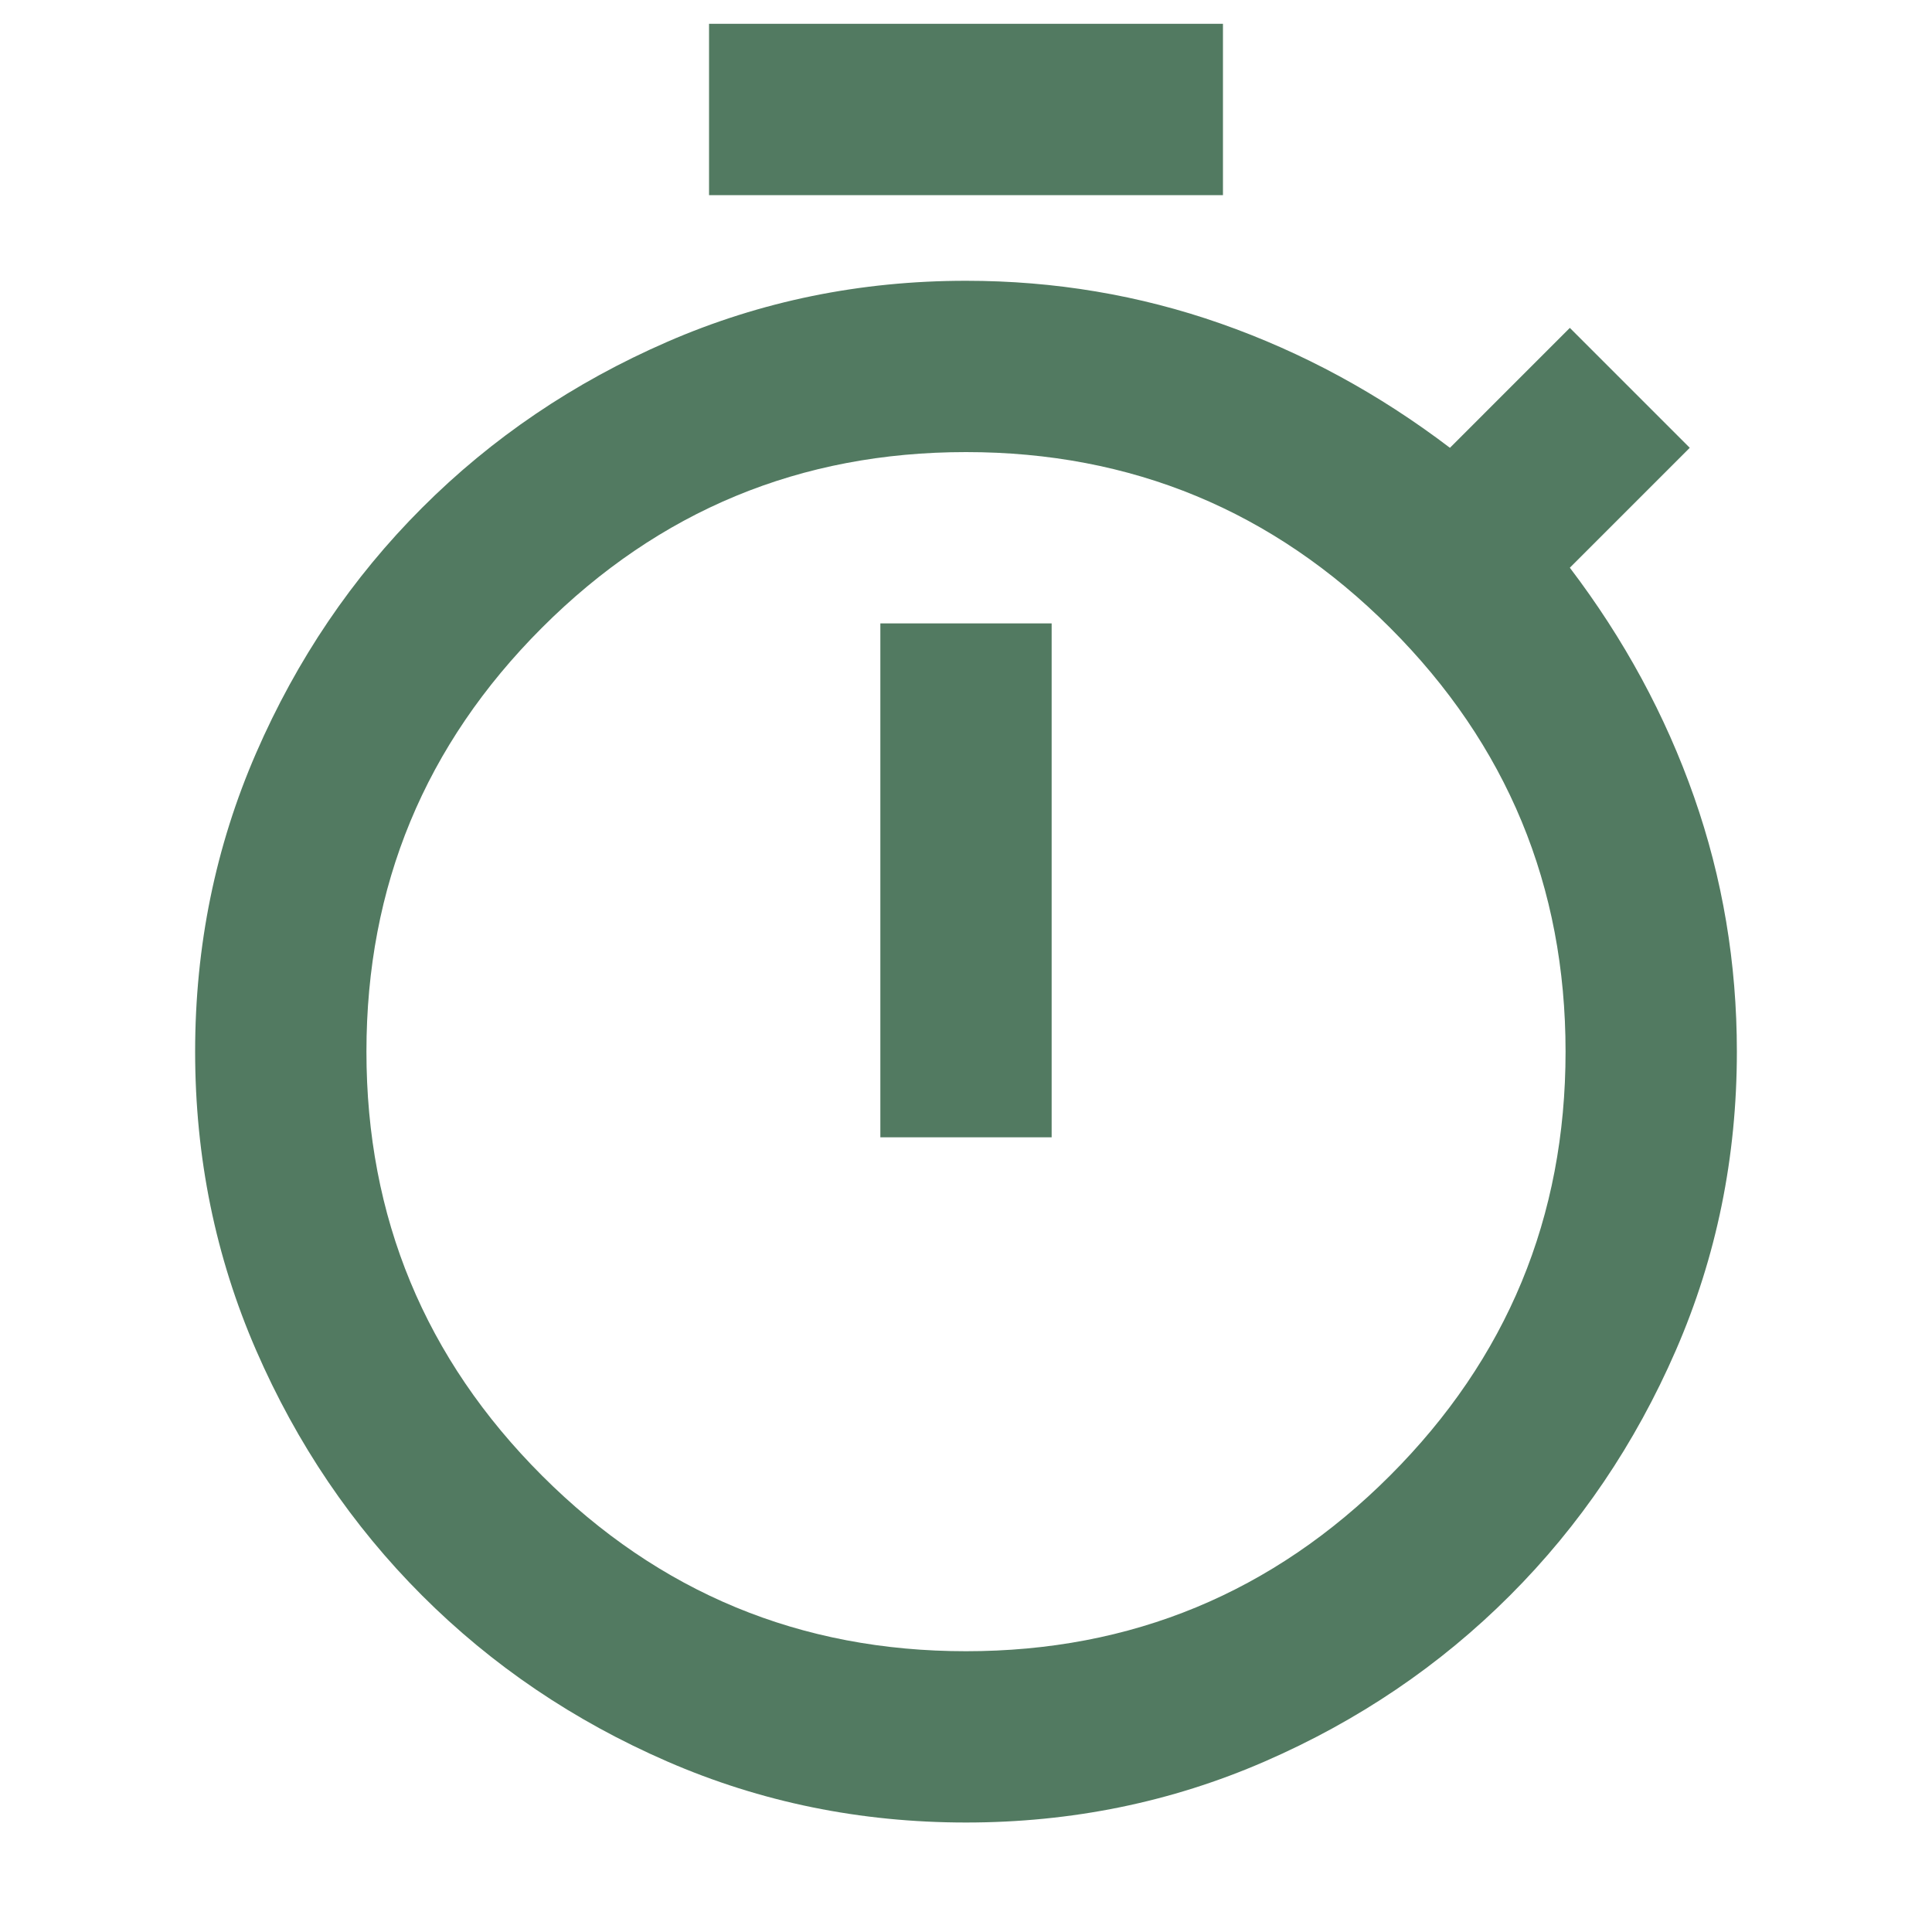 <svg width="250" height="250" viewBox="0 0 250 250" fill="none" xmlns="http://www.w3.org/2000/svg">
<g clip-path="url(#clip0_192_2)">
<path d="M91.75 25.25V3.083H158.25V25.25H91.75ZM113.917 147.167H136.083V80.667H113.917V147.167ZM125 235.833C111.331 235.833 98.446 233.201 86.347 227.936C74.248 222.672 63.672 215.514 54.621 206.463C45.569 197.411 38.411 186.836 33.147 174.736C27.882 162.637 25.25 149.753 25.25 136.083C25.25 122.414 27.882 109.53 33.147 97.43C38.411 85.331 45.569 74.756 54.621 65.704C63.672 56.653 74.248 49.495 86.347 44.23C98.446 38.966 111.331 36.333 125 36.333C136.453 36.333 147.444 38.181 157.973 41.875C168.502 45.569 178.385 50.926 187.621 57.946L203.137 42.429L218.654 57.946L203.137 73.463C210.157 82.699 215.514 92.581 219.208 103.11C222.903 113.64 224.75 124.631 224.75 136.083C224.75 149.753 222.118 162.637 216.853 174.736C211.589 186.836 204.431 197.411 195.379 206.463C186.328 215.514 175.752 222.672 163.653 227.936C151.554 233.201 138.669 235.833 125 235.833ZM125 213.667C146.428 213.667 164.715 206.093 179.863 190.946C195.01 175.799 202.583 157.511 202.583 136.083C202.583 114.656 195.01 96.368 179.863 81.221C164.715 66.074 146.428 58.5 125 58.5C103.572 58.5 85.285 66.074 70.138 81.221C54.99 96.368 47.417 114.656 47.417 136.083C47.417 157.511 54.99 175.799 70.138 190.946C85.285 206.093 103.572 213.667 125 213.667Z" fill="#527A61"/>
</g>
<defs>
<clipPath id="clip0_192_2">
<rect width="250" height="250" fill="white"/>
</clipPath>
</defs>
</svg>

